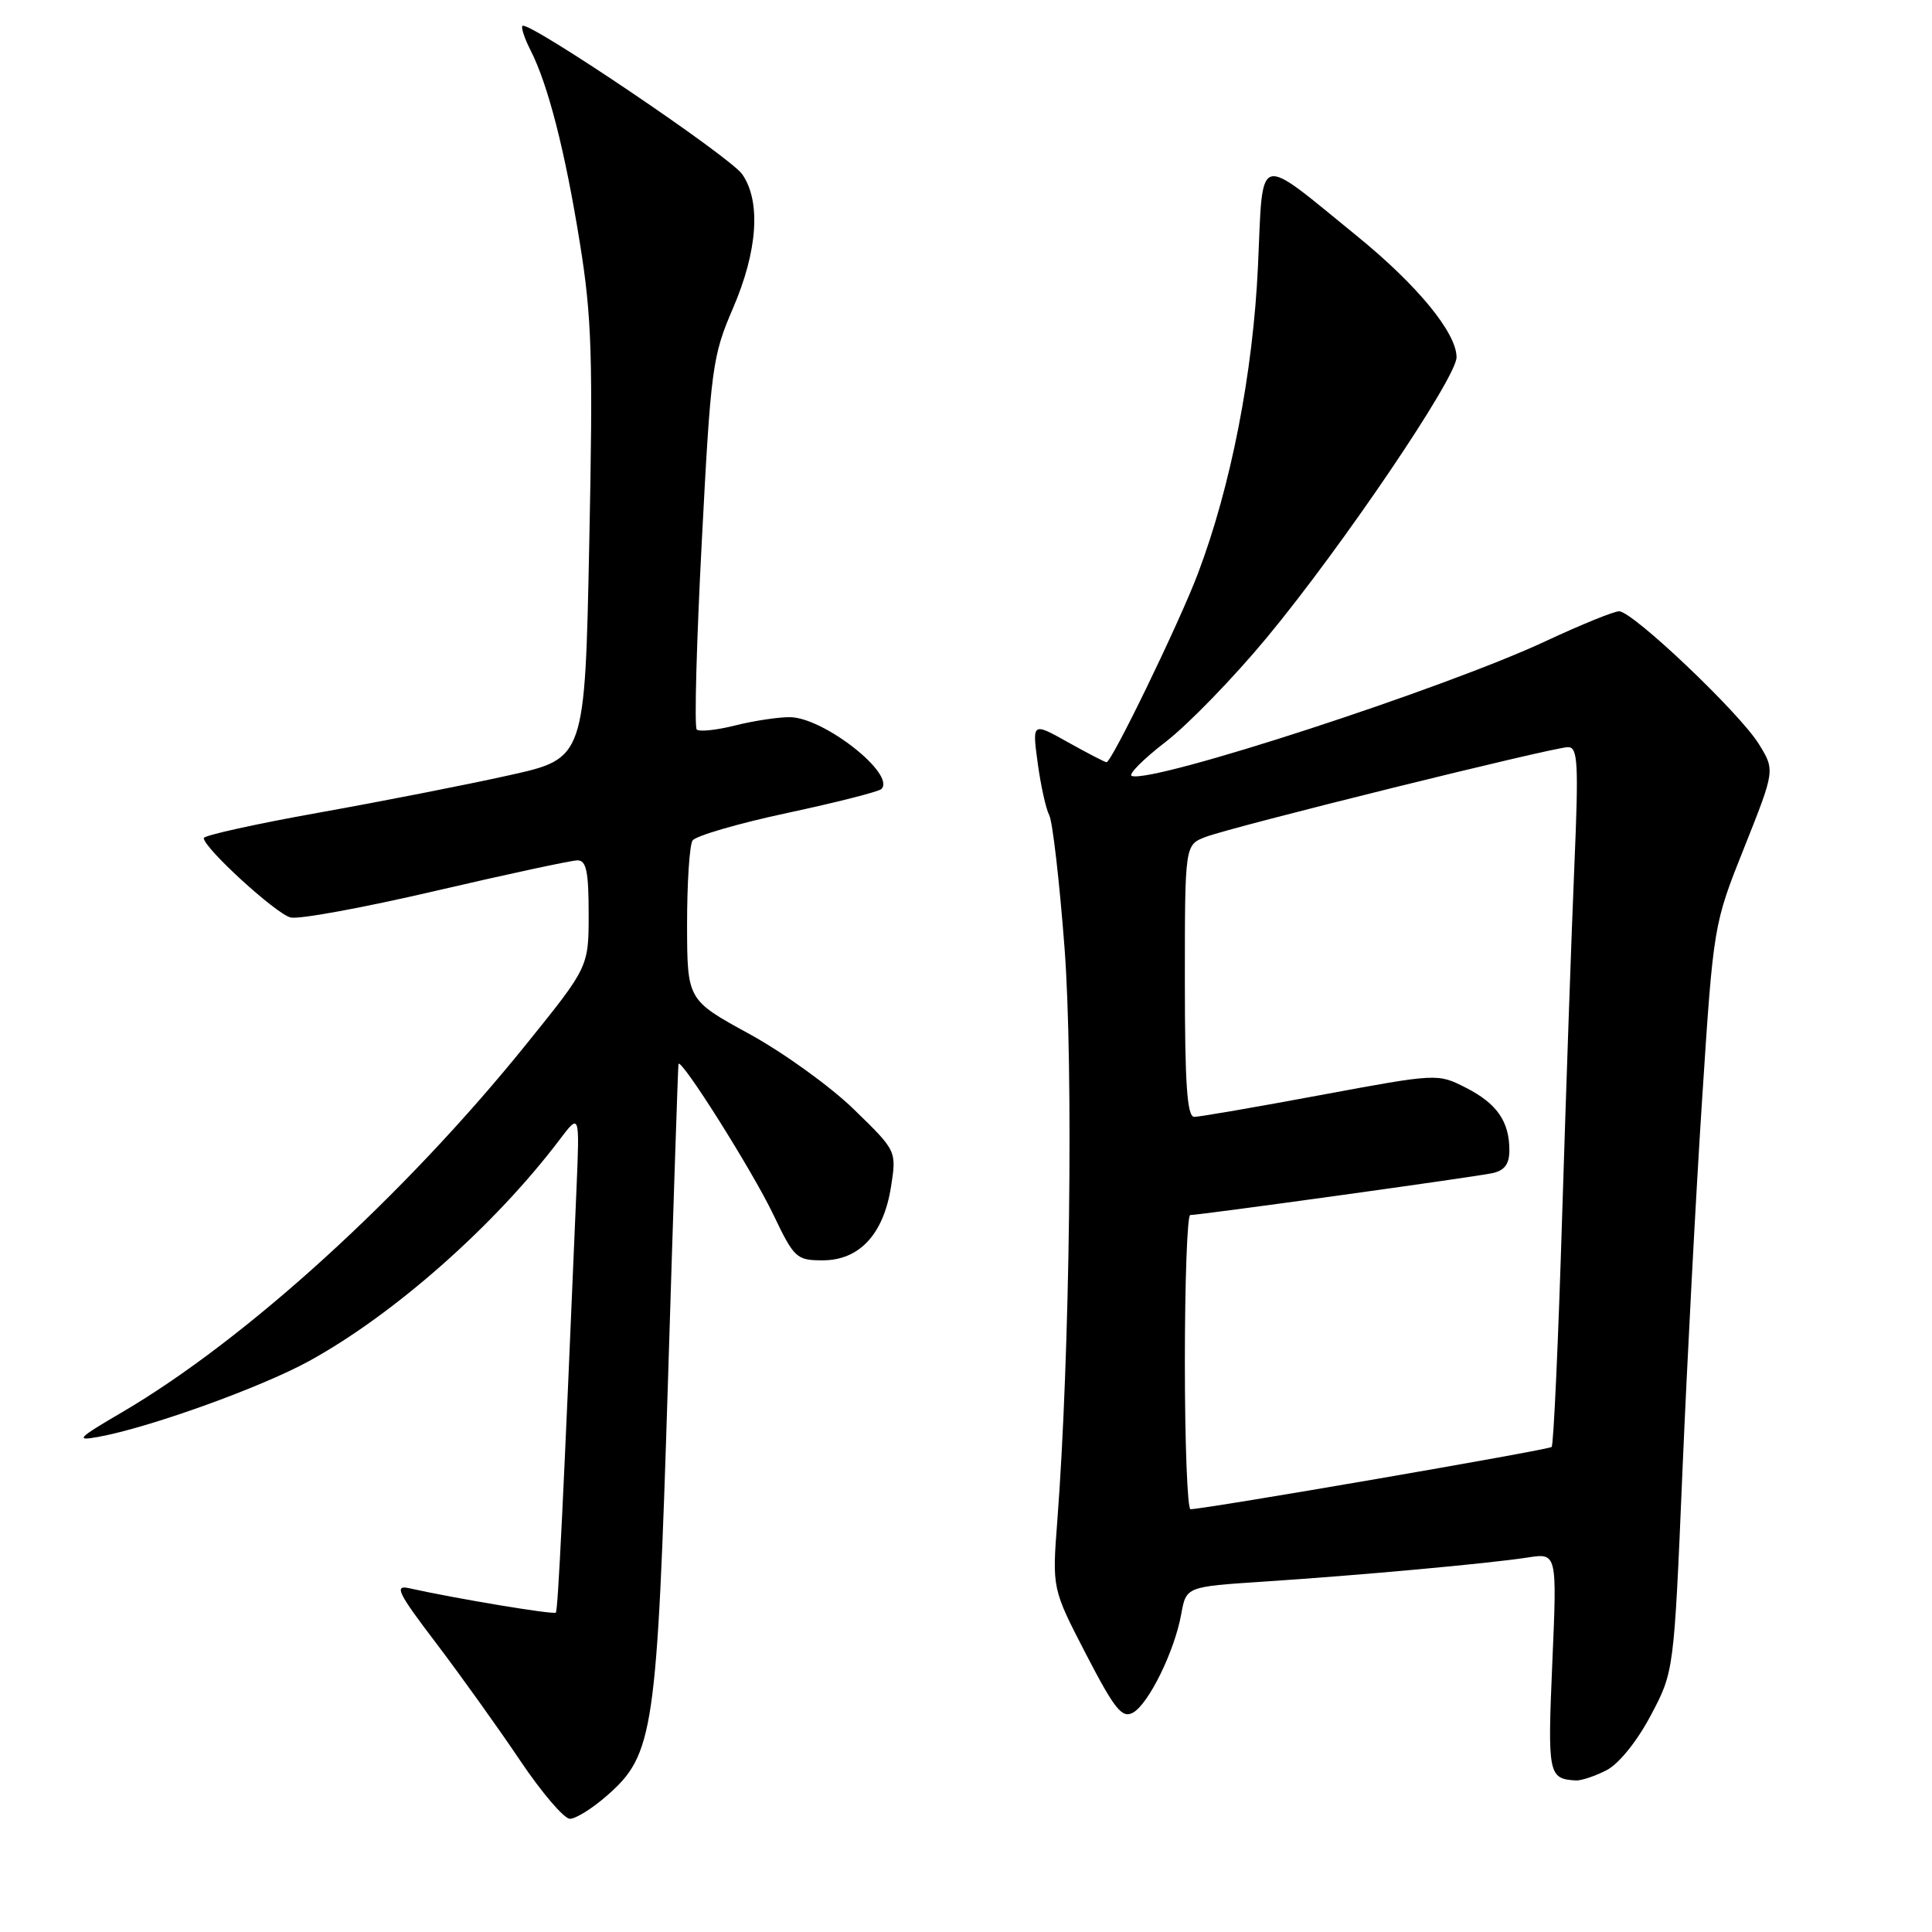 <?xml version="1.0" encoding="UTF-8" standalone="no"?>
<!DOCTYPE svg PUBLIC "-//W3C//DTD SVG 1.1//EN" "http://www.w3.org/Graphics/SVG/1.1/DTD/svg11.dtd" >
<svg xmlns="http://www.w3.org/2000/svg" xmlns:xlink="http://www.w3.org/1999/xlink" version="1.1" viewBox="0 0 256 256">
 <g >
 <path fill="currentColor"
d=" M 80.45 237.91 C 86.63 232.48 87.06 229.54 88.51 183.00 C 89.21 160.18 89.84 141.28 89.90 141.00 C 90.12 139.95 99.71 155.15 102.47 160.94 C 105.23 166.71 105.54 167.00 109.01 167.00 C 113.87 167.00 117.07 163.55 118.06 157.27 C 118.81 152.50 118.81 152.50 113.15 147.00 C 110.04 143.97 103.80 139.47 99.28 137.00 C 91.06 132.50 91.06 132.50 91.04 122.50 C 91.04 117.00 91.36 111.99 91.77 111.37 C 92.17 110.76 97.82 109.11 104.32 107.72 C 110.83 106.33 116.43 104.90 116.79 104.55 C 118.73 102.60 109.18 95.09 104.69 95.03 C 103.15 95.01 99.87 95.51 97.40 96.13 C 94.94 96.75 92.65 96.99 92.32 96.66 C 91.99 96.33 92.29 85.13 92.99 71.78 C 94.19 48.67 94.39 47.18 97.13 40.83 C 100.40 33.24 100.85 26.66 98.34 23.08 C 96.70 20.73 69.97 2.69 69.23 3.43 C 69.02 3.64 69.50 5.09 70.30 6.66 C 72.62 11.21 74.87 19.98 76.83 32.16 C 78.42 41.99 78.59 47.29 78.08 72.00 C 77.50 100.50 77.50 100.50 67.50 102.72 C 62.00 103.95 50.64 106.18 42.25 107.68 C 33.86 109.18 27.00 110.70 27.00 111.05 C 27.00 112.35 36.56 121.09 38.50 121.57 C 39.60 121.85 48.27 120.25 57.78 118.03 C 67.28 115.82 75.72 114.00 76.53 114.00 C 77.69 114.00 78.00 115.51 78.00 121.06 C 78.00 128.12 78.00 128.12 69.78 138.31 C 53.57 158.42 32.60 177.51 16.14 187.15 C 10.29 190.57 9.92 190.96 13.00 190.40 C 19.73 189.19 34.55 183.86 40.93 180.36 C 52.19 174.19 65.56 162.38 74.16 151.00 C 76.81 147.50 76.81 147.50 76.39 157.50 C 74.67 198.39 73.94 213.39 73.65 213.68 C 73.35 213.98 60.37 211.82 54.18 210.44 C 52.20 210.00 52.73 211.08 57.78 217.71 C 61.03 222.00 66.04 228.99 68.90 233.25 C 71.76 237.51 74.74 241.00 75.52 241.00 C 76.29 241.00 78.52 239.61 80.45 237.91 Z  M 212.88 234.56 C 214.51 233.72 216.92 230.73 218.73 227.31 C 221.81 221.50 221.81 221.50 222.93 195.00 C 223.55 180.43 224.72 158.15 225.55 145.50 C 227.05 122.50 227.05 122.50 231.13 112.28 C 235.20 102.06 235.20 102.06 233.05 98.58 C 230.49 94.44 216.34 81.00 214.54 81.00 C 213.84 81.00 209.50 82.77 204.89 84.92 C 191.47 91.21 152.84 103.79 149.97 102.82 C 149.45 102.64 151.47 100.60 154.47 98.29 C 157.47 95.97 163.50 89.75 167.88 84.46 C 177.89 72.37 193.00 50.05 193.00 47.34 C 193.00 44.11 187.82 37.80 179.85 31.31 C 166.28 20.27 167.39 19.94 166.69 35.23 C 166.04 49.42 163.10 64.47 158.73 76.00 C 156.28 82.49 147.31 101.00 146.62 101.00 C 146.42 101.00 144.12 99.81 141.51 98.35 C 136.77 95.70 136.77 95.70 137.50 101.10 C 137.90 104.07 138.59 107.18 139.03 108.02 C 139.47 108.86 140.38 116.73 141.05 125.52 C 142.25 141.17 141.77 179.68 140.10 201.50 C 139.41 210.50 139.41 210.50 143.90 219.18 C 147.68 226.47 148.67 227.71 150.10 226.95 C 152.18 225.83 155.64 218.80 156.52 213.87 C 157.18 210.25 157.18 210.25 167.34 209.58 C 180.15 208.74 197.30 207.17 202.41 206.38 C 206.32 205.77 206.32 205.77 205.69 220.31 C 205.05 235.14 205.16 235.70 208.80 235.92 C 209.51 235.96 211.35 235.35 212.88 234.56 Z  M 157.00 180.50 C 157.00 169.78 157.32 161.00 157.71 161.00 C 159.01 161.00 195.46 155.95 197.75 155.45 C 199.37 155.10 200.00 154.24 200.00 152.42 C 200.00 148.59 198.34 146.21 194.22 144.12 C 190.51 142.23 190.45 142.23 175.00 145.10 C 166.47 146.69 158.94 147.99 158.25 147.99 C 157.30 148.00 157.00 143.73 157.00 129.98 C 157.00 111.95 157.00 111.95 159.75 110.90 C 163.38 109.52 205.83 99.00 207.77 99.00 C 209.08 99.00 209.19 101.09 208.61 114.75 C 208.24 123.41 207.52 144.17 207.00 160.88 C 206.49 177.59 205.86 191.47 205.60 191.73 C 205.21 192.12 160.02 199.91 157.75 199.98 C 157.34 199.99 157.00 191.22 157.00 180.50 Z "/>
</g>
</svg>